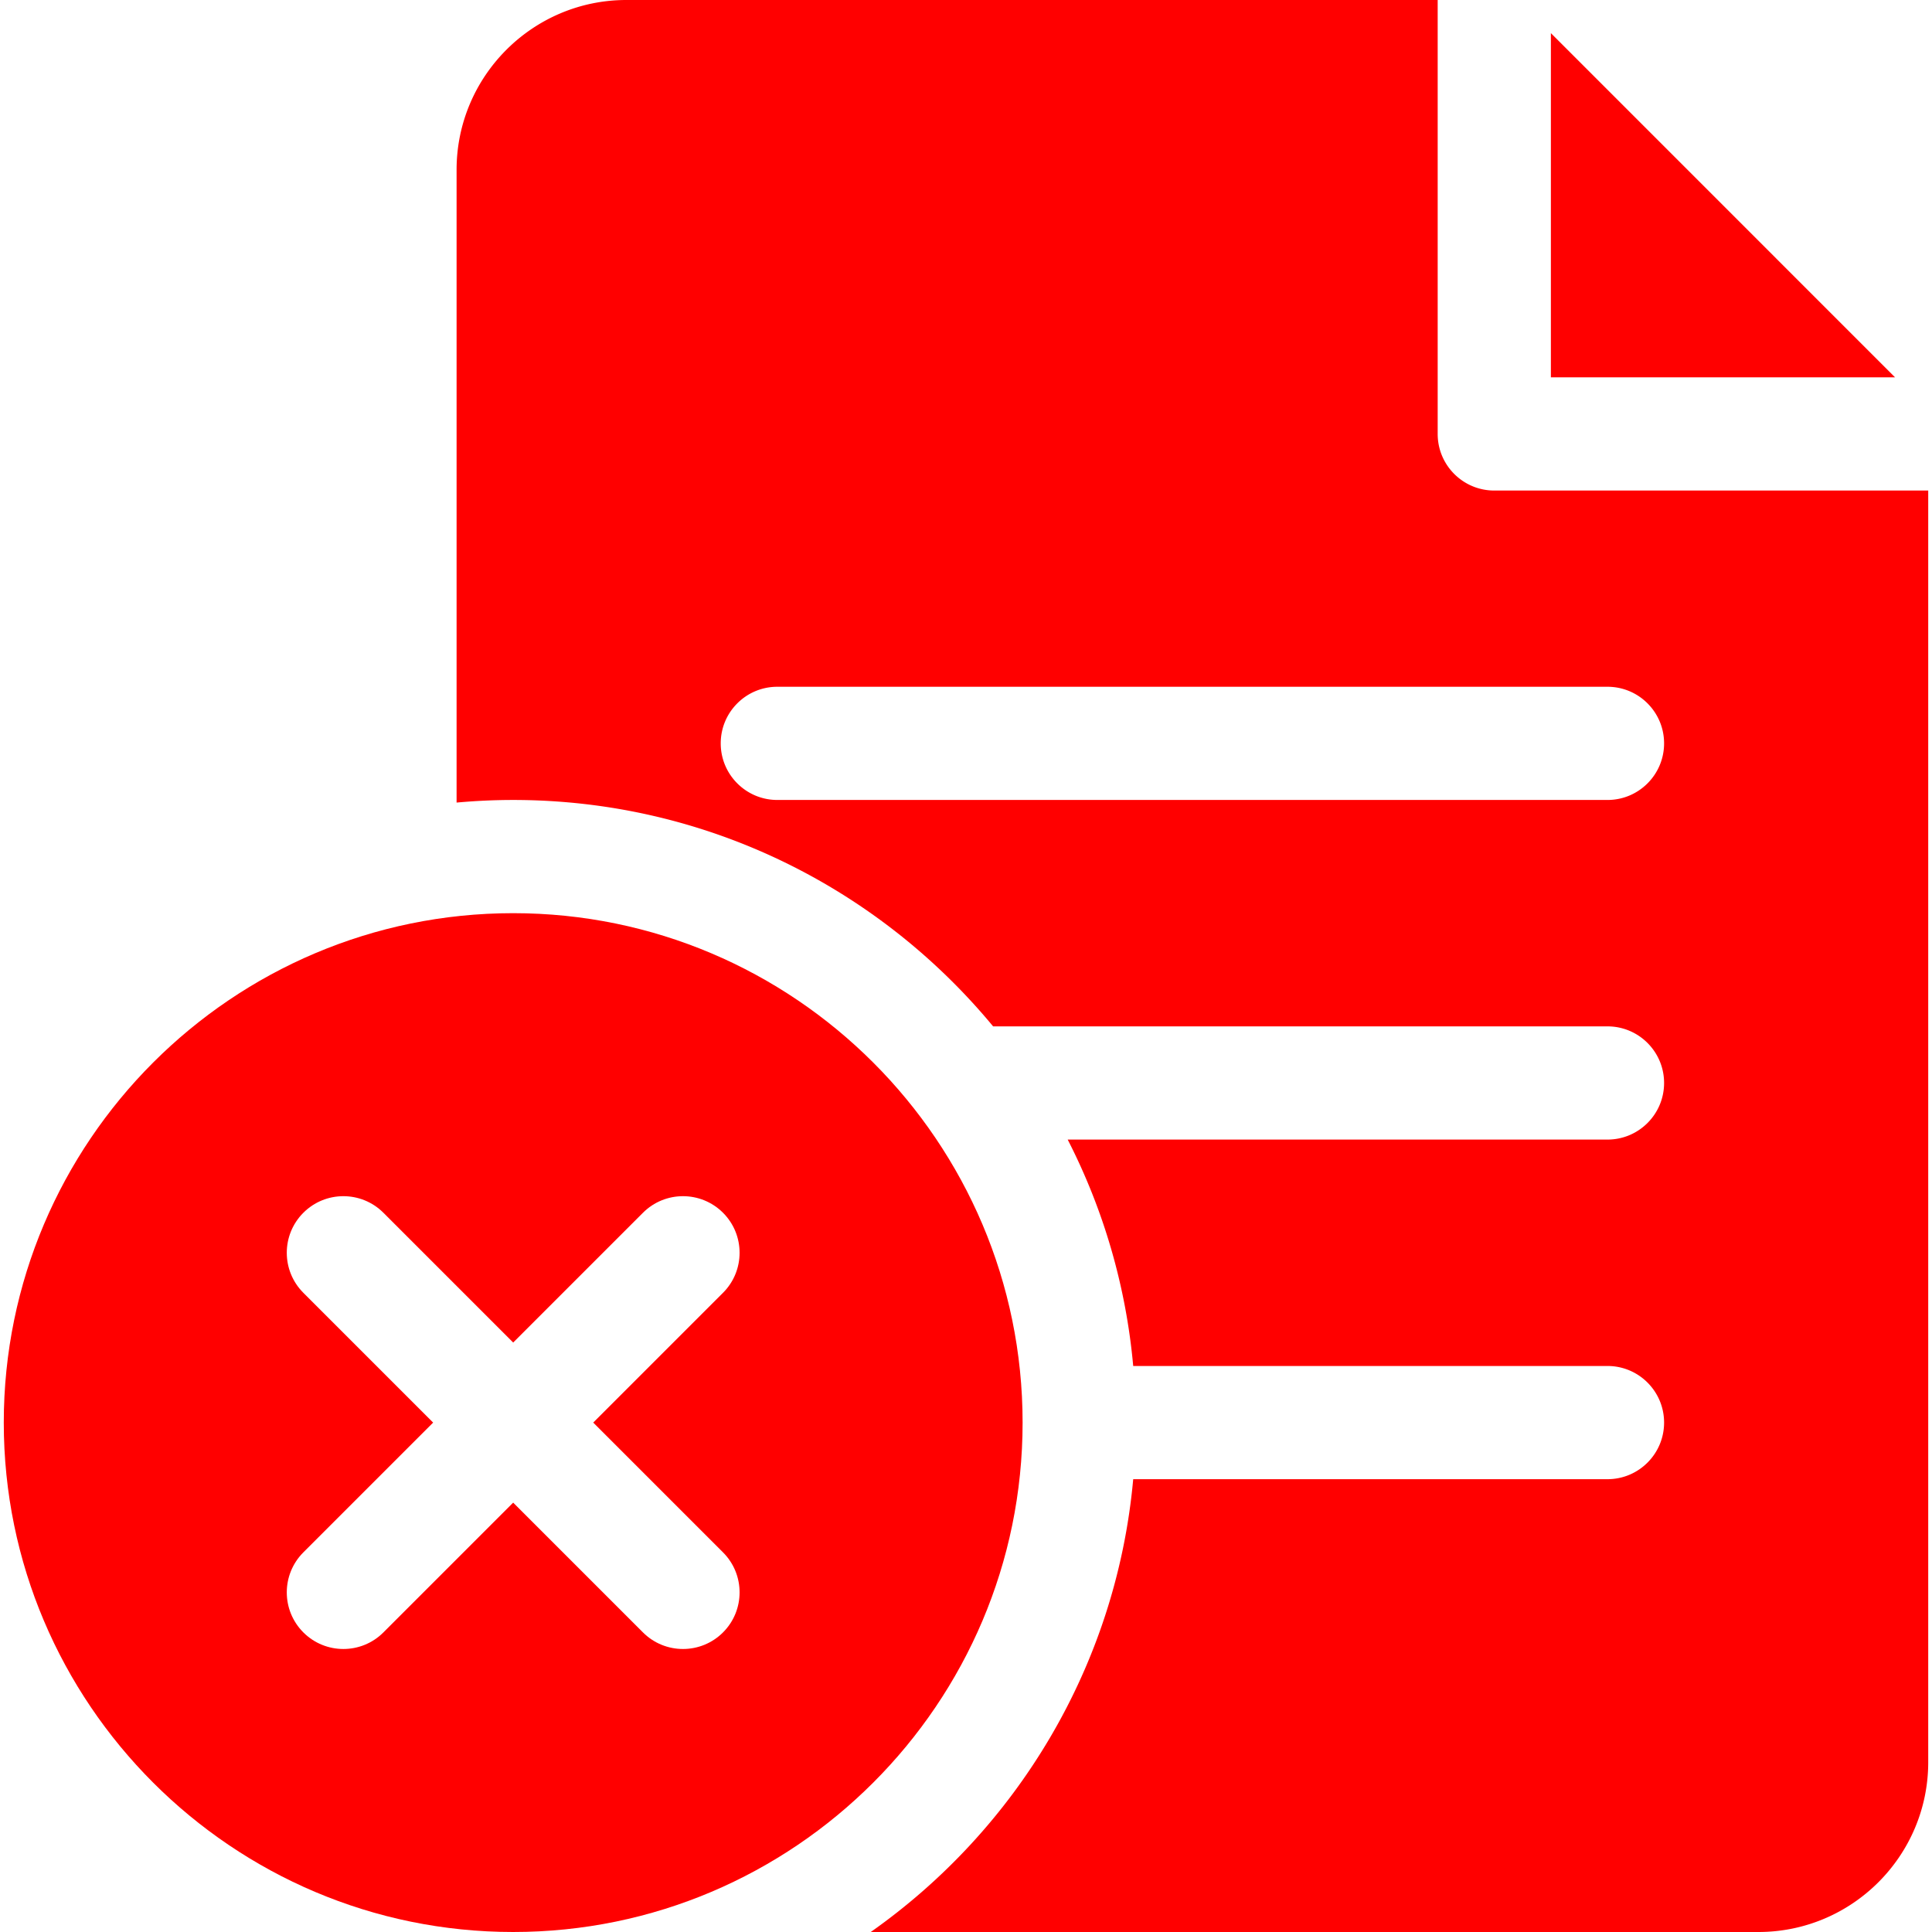 <svg xmlns="http://www.w3.org/2000/svg" version="1.1" xmlns:xlink="http://www.w3.org/1999/xlink" xmlns:svgjs="http://svgjs.com/svgjs" width="512" height="512" x="0" y="0" viewBox="0 0 512 512" style="enable-background:new 0 0 512 512" xml:space="preserve" class=""><g><path d="M396 130c-8.284 0-15-6.716-15-15V0H166c-24.813 0-45 20.187-45 45v167.689c4.942-.448 9.943-.689 15-.689 51.128 0 96.897 23.376 127.186 60H426c8.284 0 15 6.716 15 15s-6.716 15-15 15H282.948a163.749 163.749 0 0 1 17.363 60H426c8.284 0 15 6.716 15 15s-6.716 15-15 15H300.311c-4.486 49.539-30.954 92.826-69.553 120H466c24.813 0 45-20.187 45-45V130zm30 82H206c-8.284 0-15-6.716-15-15s6.716-15 15-15h220c8.284 0 15 6.716 15 15s-6.716 15-15 15z" fill="#ff0000" data-original="#000000" opacity="1" class=""></path><path d="M411 8.783V100h91.211zM136 242C61.561 242 1 302.561 1 377s60.561 135 135 135 135-60.561 135-135-60.561-135-135-135zm55.606 169.394c5.858 5.857 5.858 15.355 0 21.213C188.678 435.535 184.839 437 181 437s-7.678-1.465-10.606-4.394L136 398.213l-34.394 34.394C98.678 435.535 94.839 437 91 437s-7.678-1.465-10.606-4.394c-5.858-5.857-5.858-15.355 0-21.213L114.787 377l-34.394-34.394c-5.858-5.857-5.858-15.355 0-21.213 5.857-5.857 15.355-5.857 21.213 0L136 355.787l34.394-34.394c5.857-5.857 15.355-5.857 21.213 0s5.858 15.355 0 21.213L157.213 377z" fill="#ff0000" data-original="#000000" opacity="1" class=""></path></g></svg>